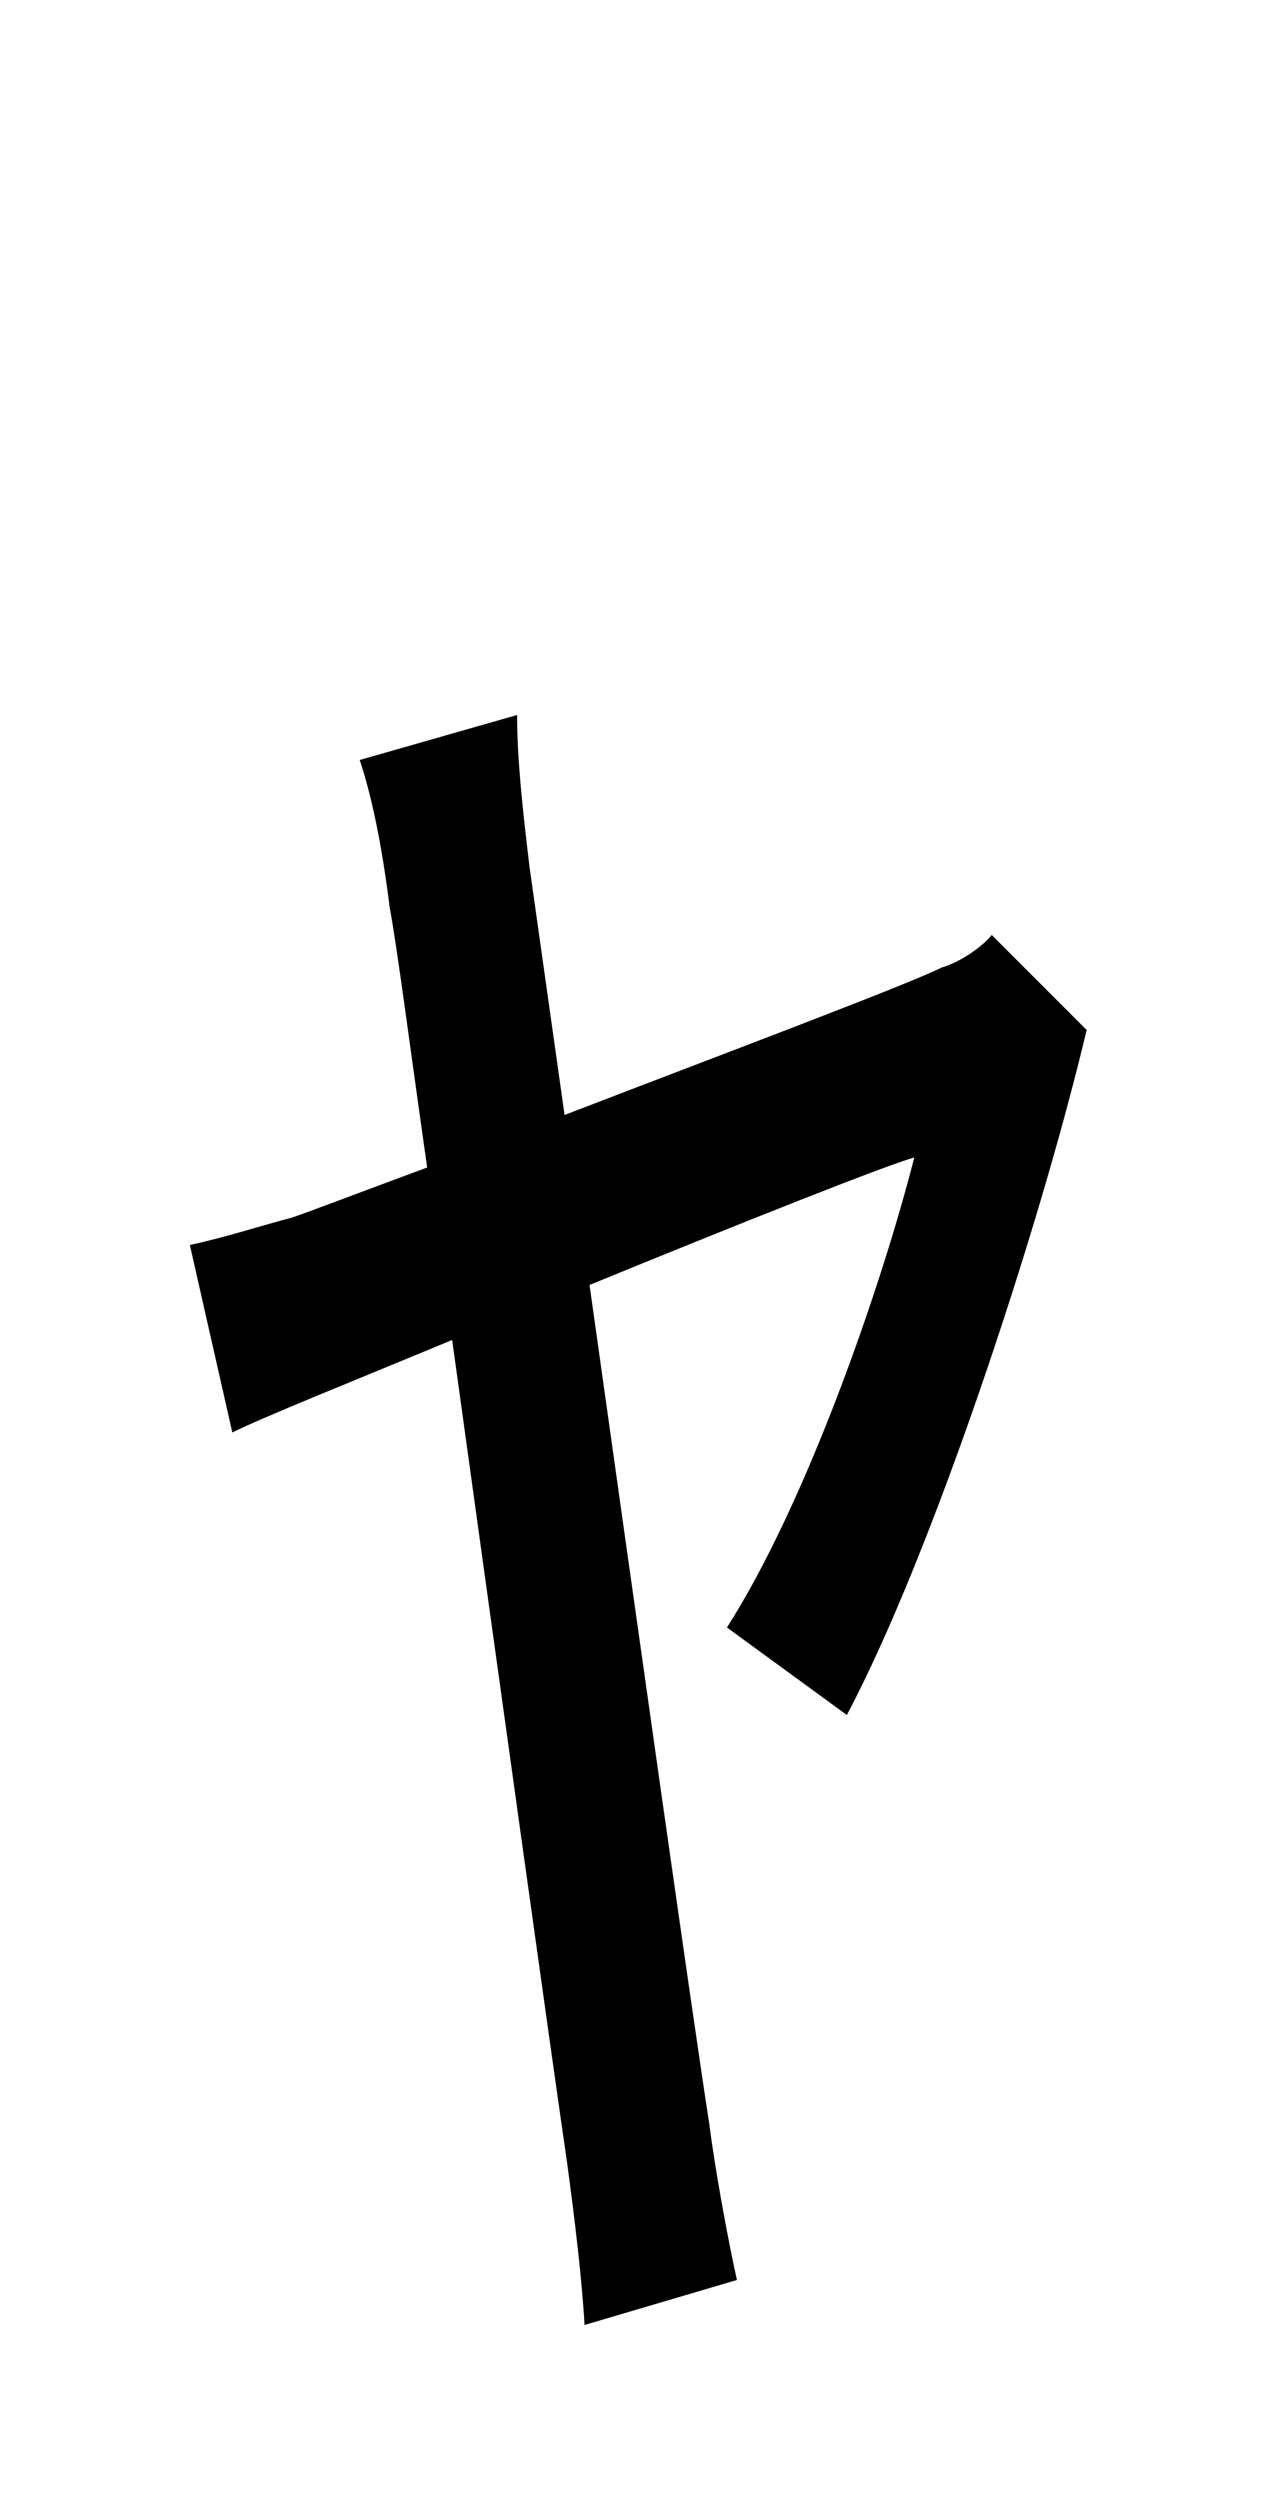<?xml version="1.0" standalone="no"?>
<!DOCTYPE svg PUBLIC "-//W3C//DTD SVG 1.1//EN" "http://www.w3.org/Graphics/SVG/1.1/DTD/svg11.dtd" >
<svg xmlns="http://www.w3.org/2000/svg" xmlns:xlink="http://www.w3.org/1999/xlink" version="1.1" viewBox="-10 0 510 1000">
   <path fill="currentColor"
d="M329 686l-48 -35c32 -50 62 -137 75 -188c-11 3 -69 26 -130 51c19 135 41 291 48 336c2 16 7 44 11 62l-61 18c-1 -18 -4 -43 -7 -65c-6 -41 -28 -199 -46 -329c-41 17 -76 31 -88 37l-17 -75c14 -3 26 -7 41 -11c6 -2 27 -10 54 -20c-7 -49 -12 -88 -15 -104
c-3 -24 -7 -44 -12 -59l63 -18c0 17 2 36 5 61l14 99c65 -25 137 -52 151 -59c7 -2 16 -8 20 -13l38 38c-19 80 -62 210 -96 274z" />
</svg>
